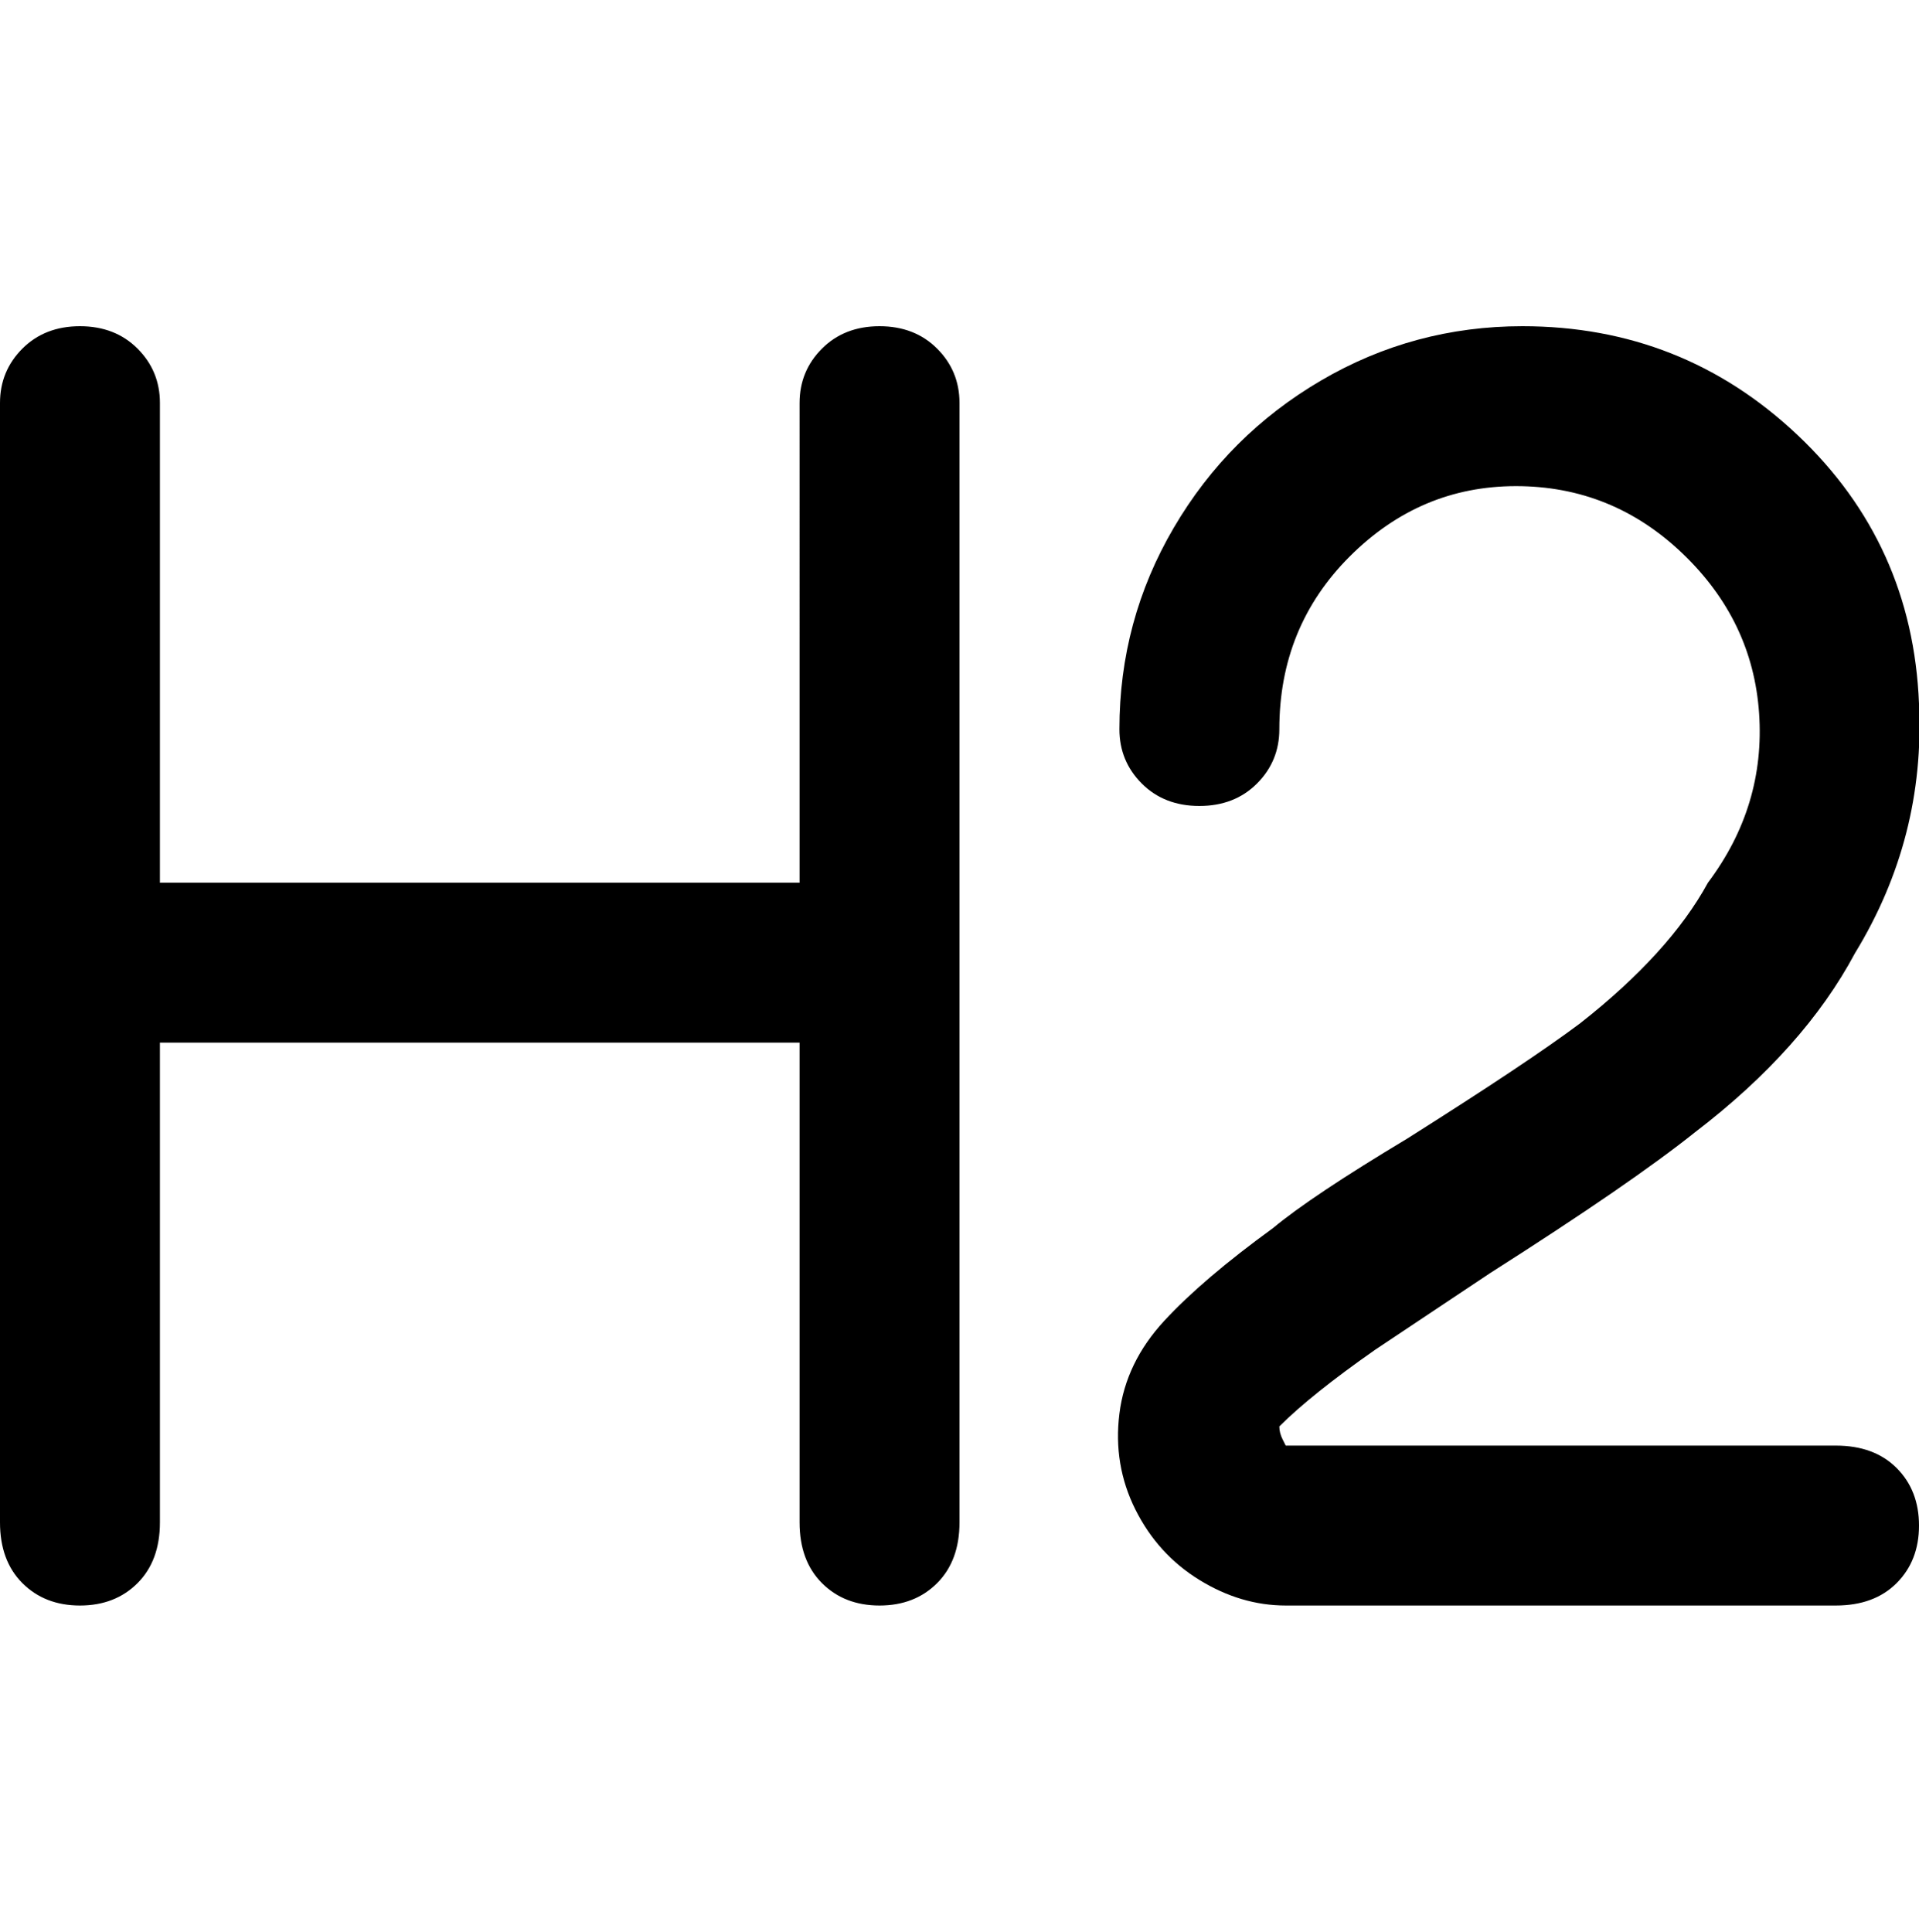<svg viewBox="0 0 300 302.001" xmlns="http://www.w3.org/2000/svg"><path d="M150 63v175q0 6-3.5 9.5t-9 3.5q-5.5 0-9-3.5T125 238v-75H25v75q0 6-3.5 9.5t-9 3.5q-5.5 0-9-3.5T0 238V63q0-5 3.5-8.5t9-3.5q5.5 0 9 3.5T25 63v75h100V63q0-5 3.5-8.5t9-3.5q5.5 0 9 3.5T150 63zm138 163h-87l-.5-1q-.5-1-.5-2 5-5 15-12l18-12q22-14 32-22 17-13 25-28 11-18 10-39-1-25-19-42t-43-17q-17 0-31.5 8.5t-23 23Q175 97 175 114q0 5 3.5 8.5t9 3.5q5.5 0 9-3.5t3.5-8.5q0-16 11-27t26-11q15 0 26 10.5t12 25q1 14.5-8 26.5-6 11-20 22-8 6-27 18-15 9-21 14-11 8-17 14.5t-7 14.5q-1 8 2.5 15t10 11q6.5 4 13.5 4h86q6 0 9.5-3.5t3.5-9q0-5.5-3.5-9T287 226h1z"/></svg>